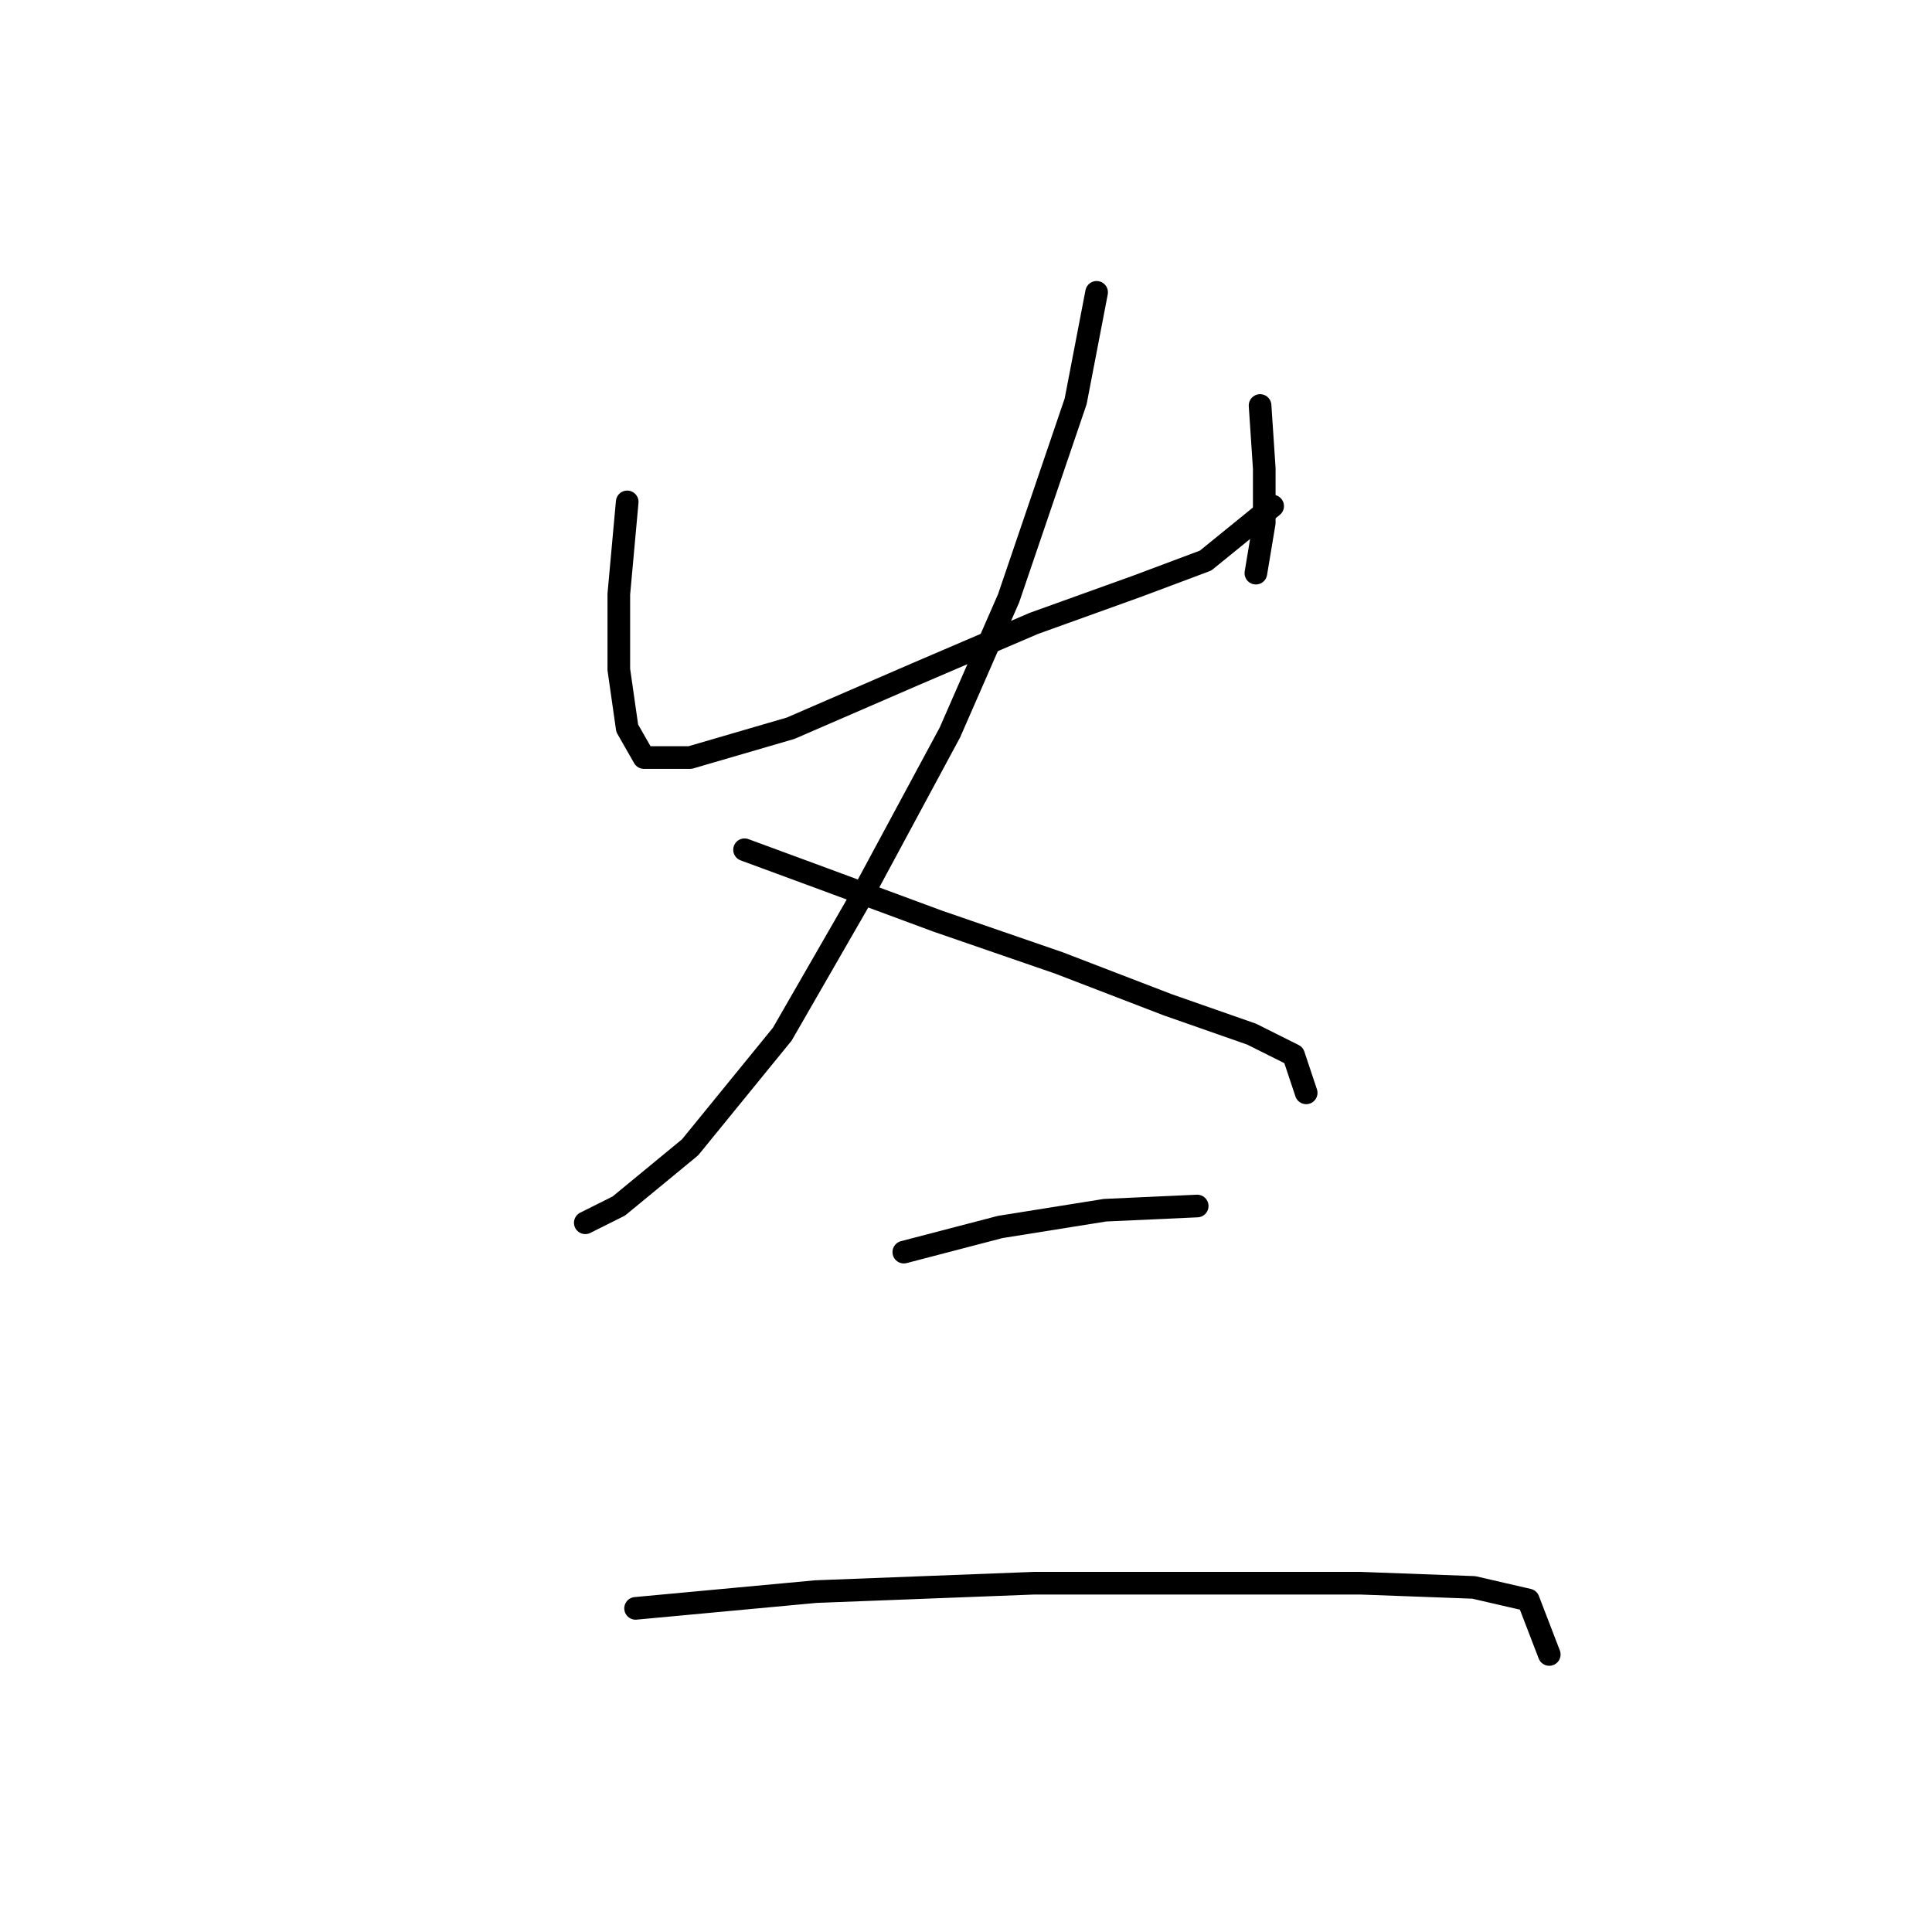 <?xml version="1.0" standalone="no"?>
    <svg width="256" height="256" xmlns="http://www.w3.org/2000/svg" version="1.1">
    <polyline stroke="black" stroke-width="3" stroke-linecap="round" fill="transparent" stroke-linejoin="round" points="83.108 66.504 81.997 78.722 81.997 88.718 83.108 96.493 85.329 100.381 91.438 100.381 104.766 96.493 121.427 89.274 136.977 82.609 150.861 77.611 159.746 74.279 168.632 67.06 168.632 67.06 " />
        <polyline stroke="black" stroke-width="3" stroke-linecap="round" fill="transparent" stroke-linejoin="round" points="166.966 53.731 167.521 62.061 167.521 69.281 166.41 75.945 166.41 75.945 " />
        <polyline stroke="black" stroke-width="3" stroke-linecap="round" fill="transparent" stroke-linejoin="round" points="145.307 38.737 142.53 53.176 133.645 79.277 125.87 97.049 114.207 118.707 103.656 137.034 91.438 152.028 81.997 159.803 77.554 162.025 77.554 162.025 " />
        <polyline stroke="black" stroke-width="3" stroke-linecap="round" fill="transparent" stroke-linejoin="round" points="98.657 112.598 109.209 116.486 124.204 122.039 140.309 127.593 154.748 133.146 165.855 137.034 171.409 139.811 173.075 144.809 173.075 144.809 " />
        <polyline stroke="black" stroke-width="3" stroke-linecap="round" fill="transparent" stroke-linejoin="round" points="119.761 165.912 132.534 162.58 146.418 160.359 158.635 159.803 158.635 159.803 " />
        <polyline stroke="black" stroke-width="3" stroke-linecap="round" fill="transparent" stroke-linejoin="round" points="84.218 213.117 108.098 210.896 136.977 209.785 159.746 209.785 180.294 209.785 195.289 210.34 202.508 212.006 205.285 219.226 205.285 219.226 " />
        </svg>